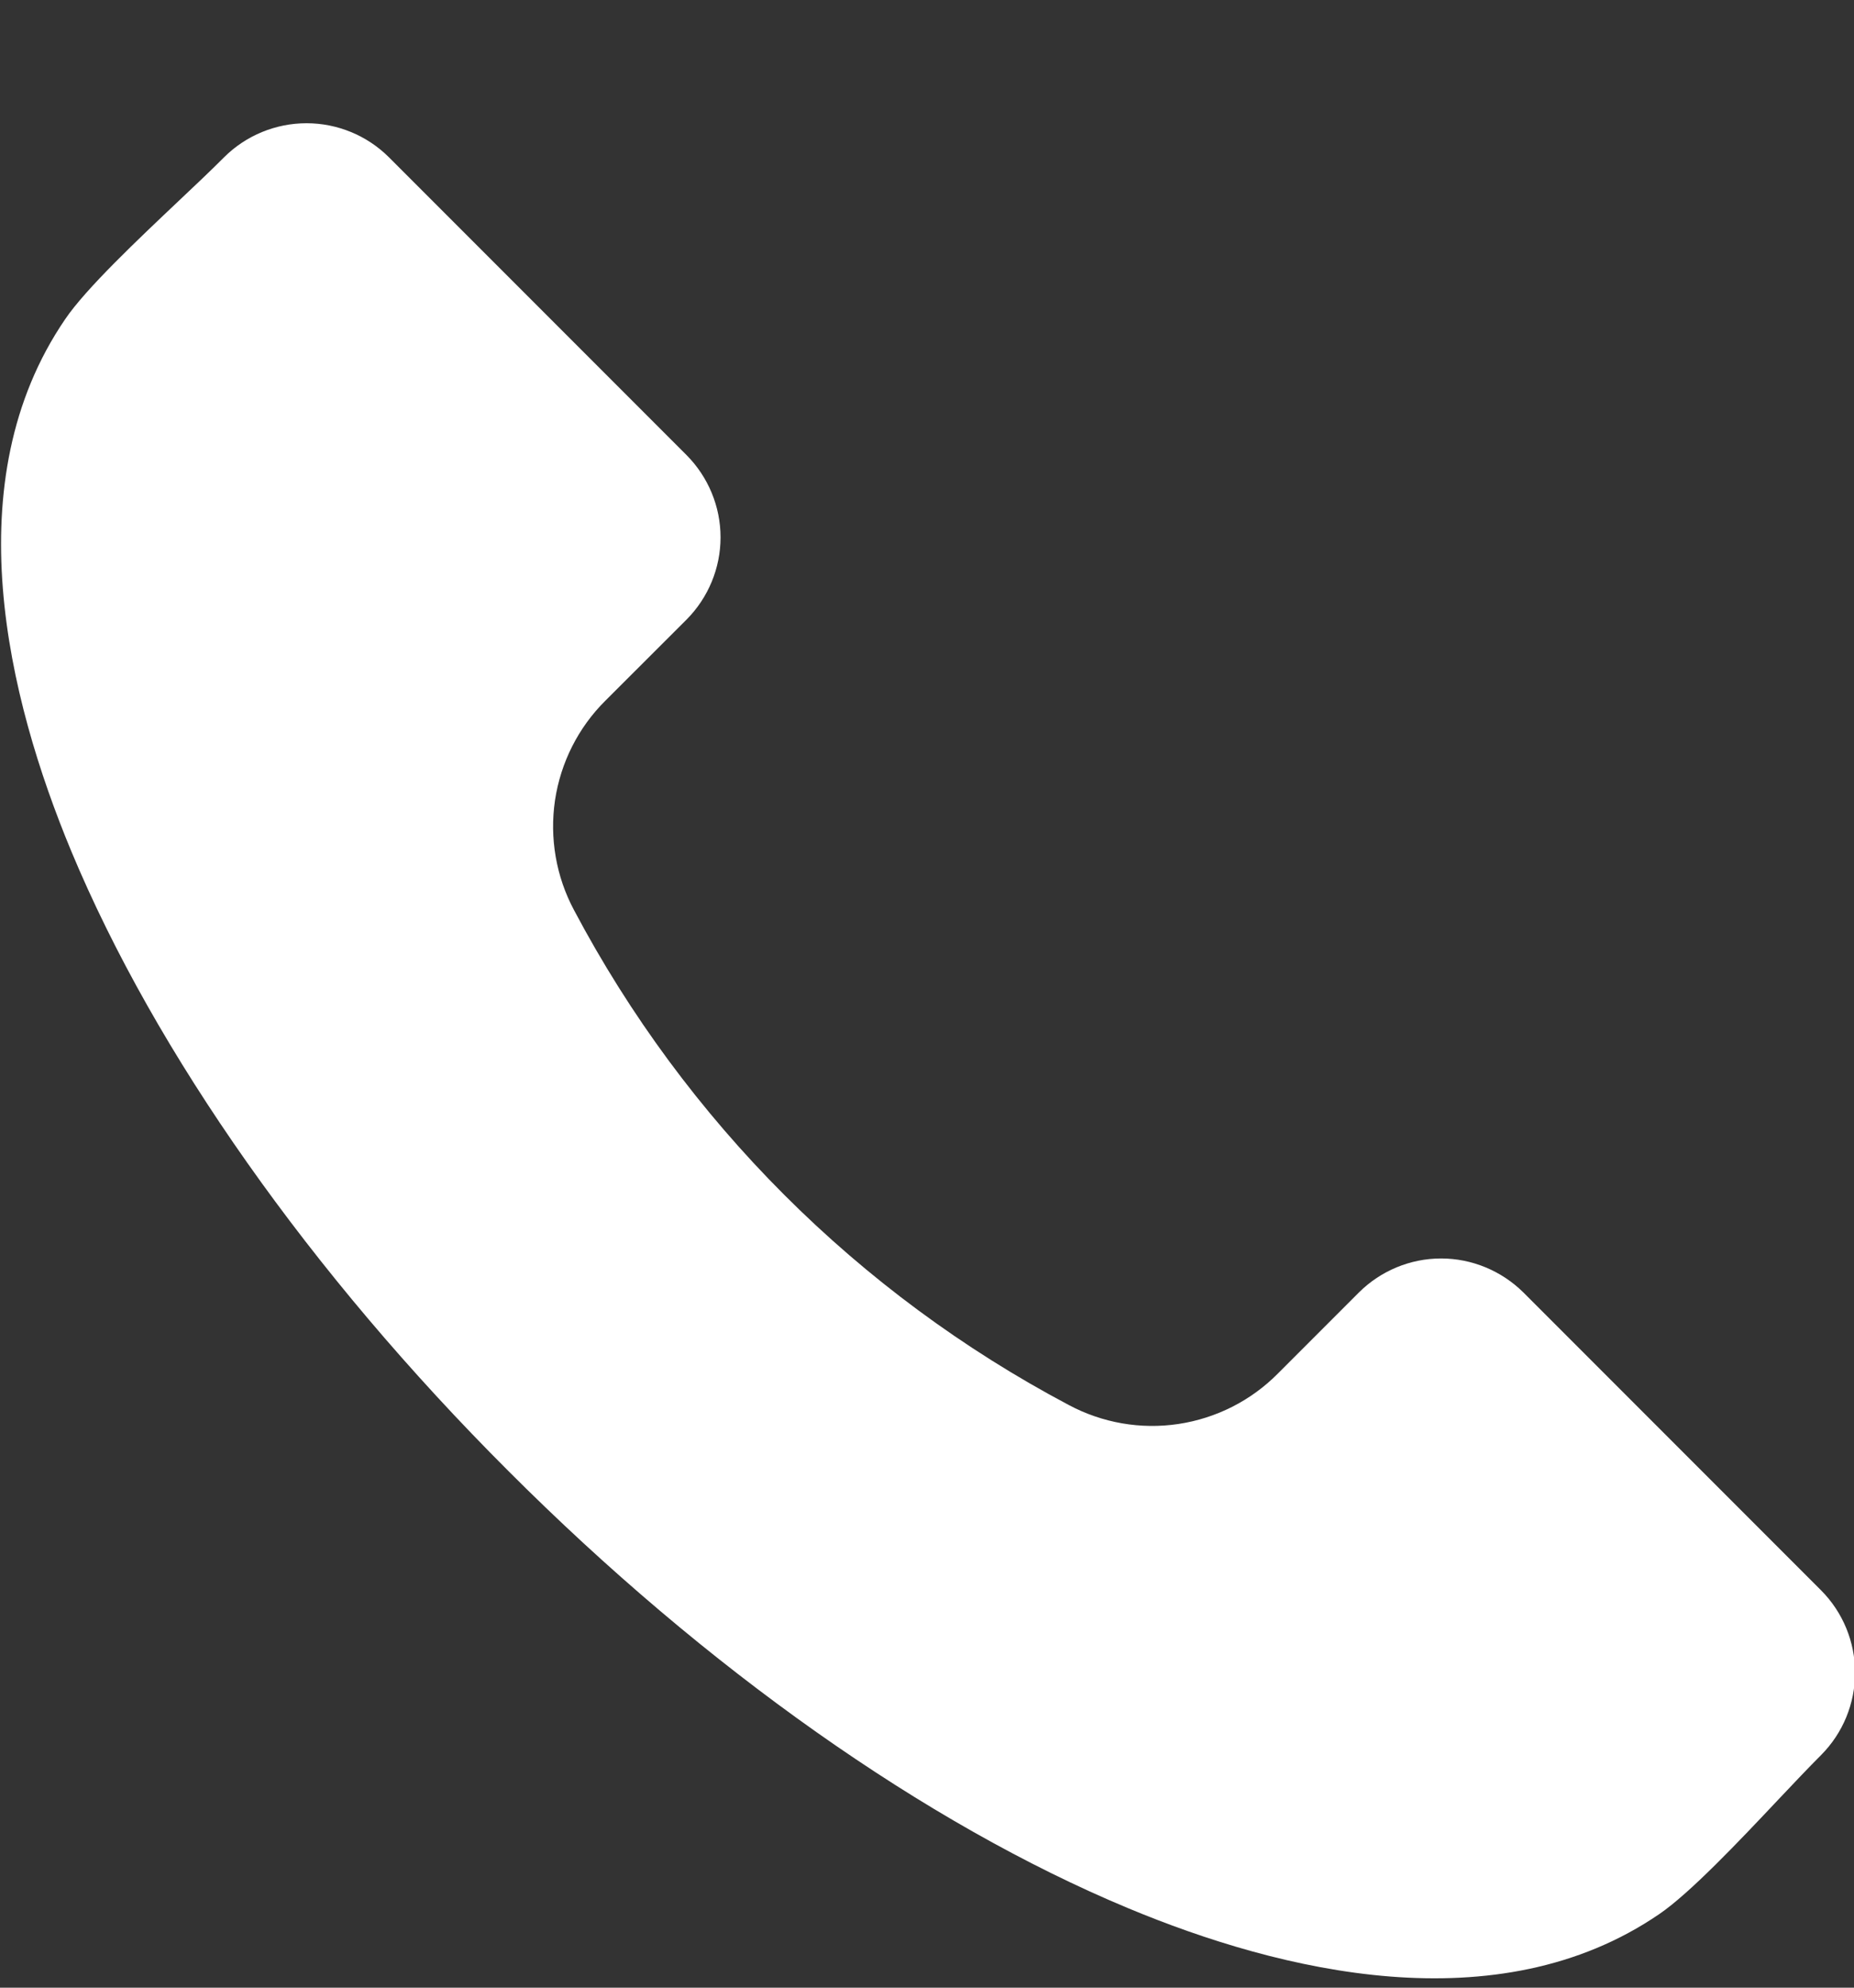 <svg width="14" height="15" viewBox="0 0 14 15" fill="none" xmlns="http://www.w3.org/2000/svg">
<rect x="0" y="0" width="14" height="15" fill="#333333" stroke="none"/>
<g clip-path="url(#clip0_2621_1832)">
<path fill-rule="evenodd" clip-rule="evenodd" d="M13.752 13.244C13.659 13.337 13.547 13.455 13.428 13.581C13.132 13.895 12.761 14.287 12.529 14.445C11.307 15.28 9.672 14.881 8.516 14.399C6.99 13.763 5.329 12.592 3.838 11.1C2.345 9.609 1.174 7.948 0.538 6.423C0.057 5.266 -0.343 3.631 0.492 2.409C0.65 2.176 1.043 1.806 1.357 1.509C1.483 1.391 1.6 1.279 1.693 1.186C1.858 1.022 2.082 0.93 2.315 0.93C2.547 0.93 2.771 1.022 2.936 1.186L5.184 3.434C5.348 3.599 5.441 3.822 5.441 4.055C5.441 4.288 5.348 4.511 5.184 4.676L4.572 5.287C4.367 5.49 4.234 5.754 4.191 6.039C4.149 6.324 4.199 6.615 4.335 6.869C5.178 8.46 6.478 9.76 8.069 10.602C8.323 10.738 8.614 10.789 8.899 10.746C9.184 10.703 9.447 10.57 9.65 10.365L10.261 9.754C10.426 9.59 10.649 9.497 10.882 9.497C11.115 9.497 11.338 9.59 11.504 9.754L13.752 12.002C13.916 12.167 14.008 12.39 14.008 12.623C14.008 12.856 13.916 13.079 13.752 13.244Z" fill="white"/>
</g>
<defs>
<clipPath id="clip0_2621_1832">
<rect width="14" height="14" fill="white" transform="translate(0.008 0.93)"/>
</clipPath>
</defs>
</svg>
